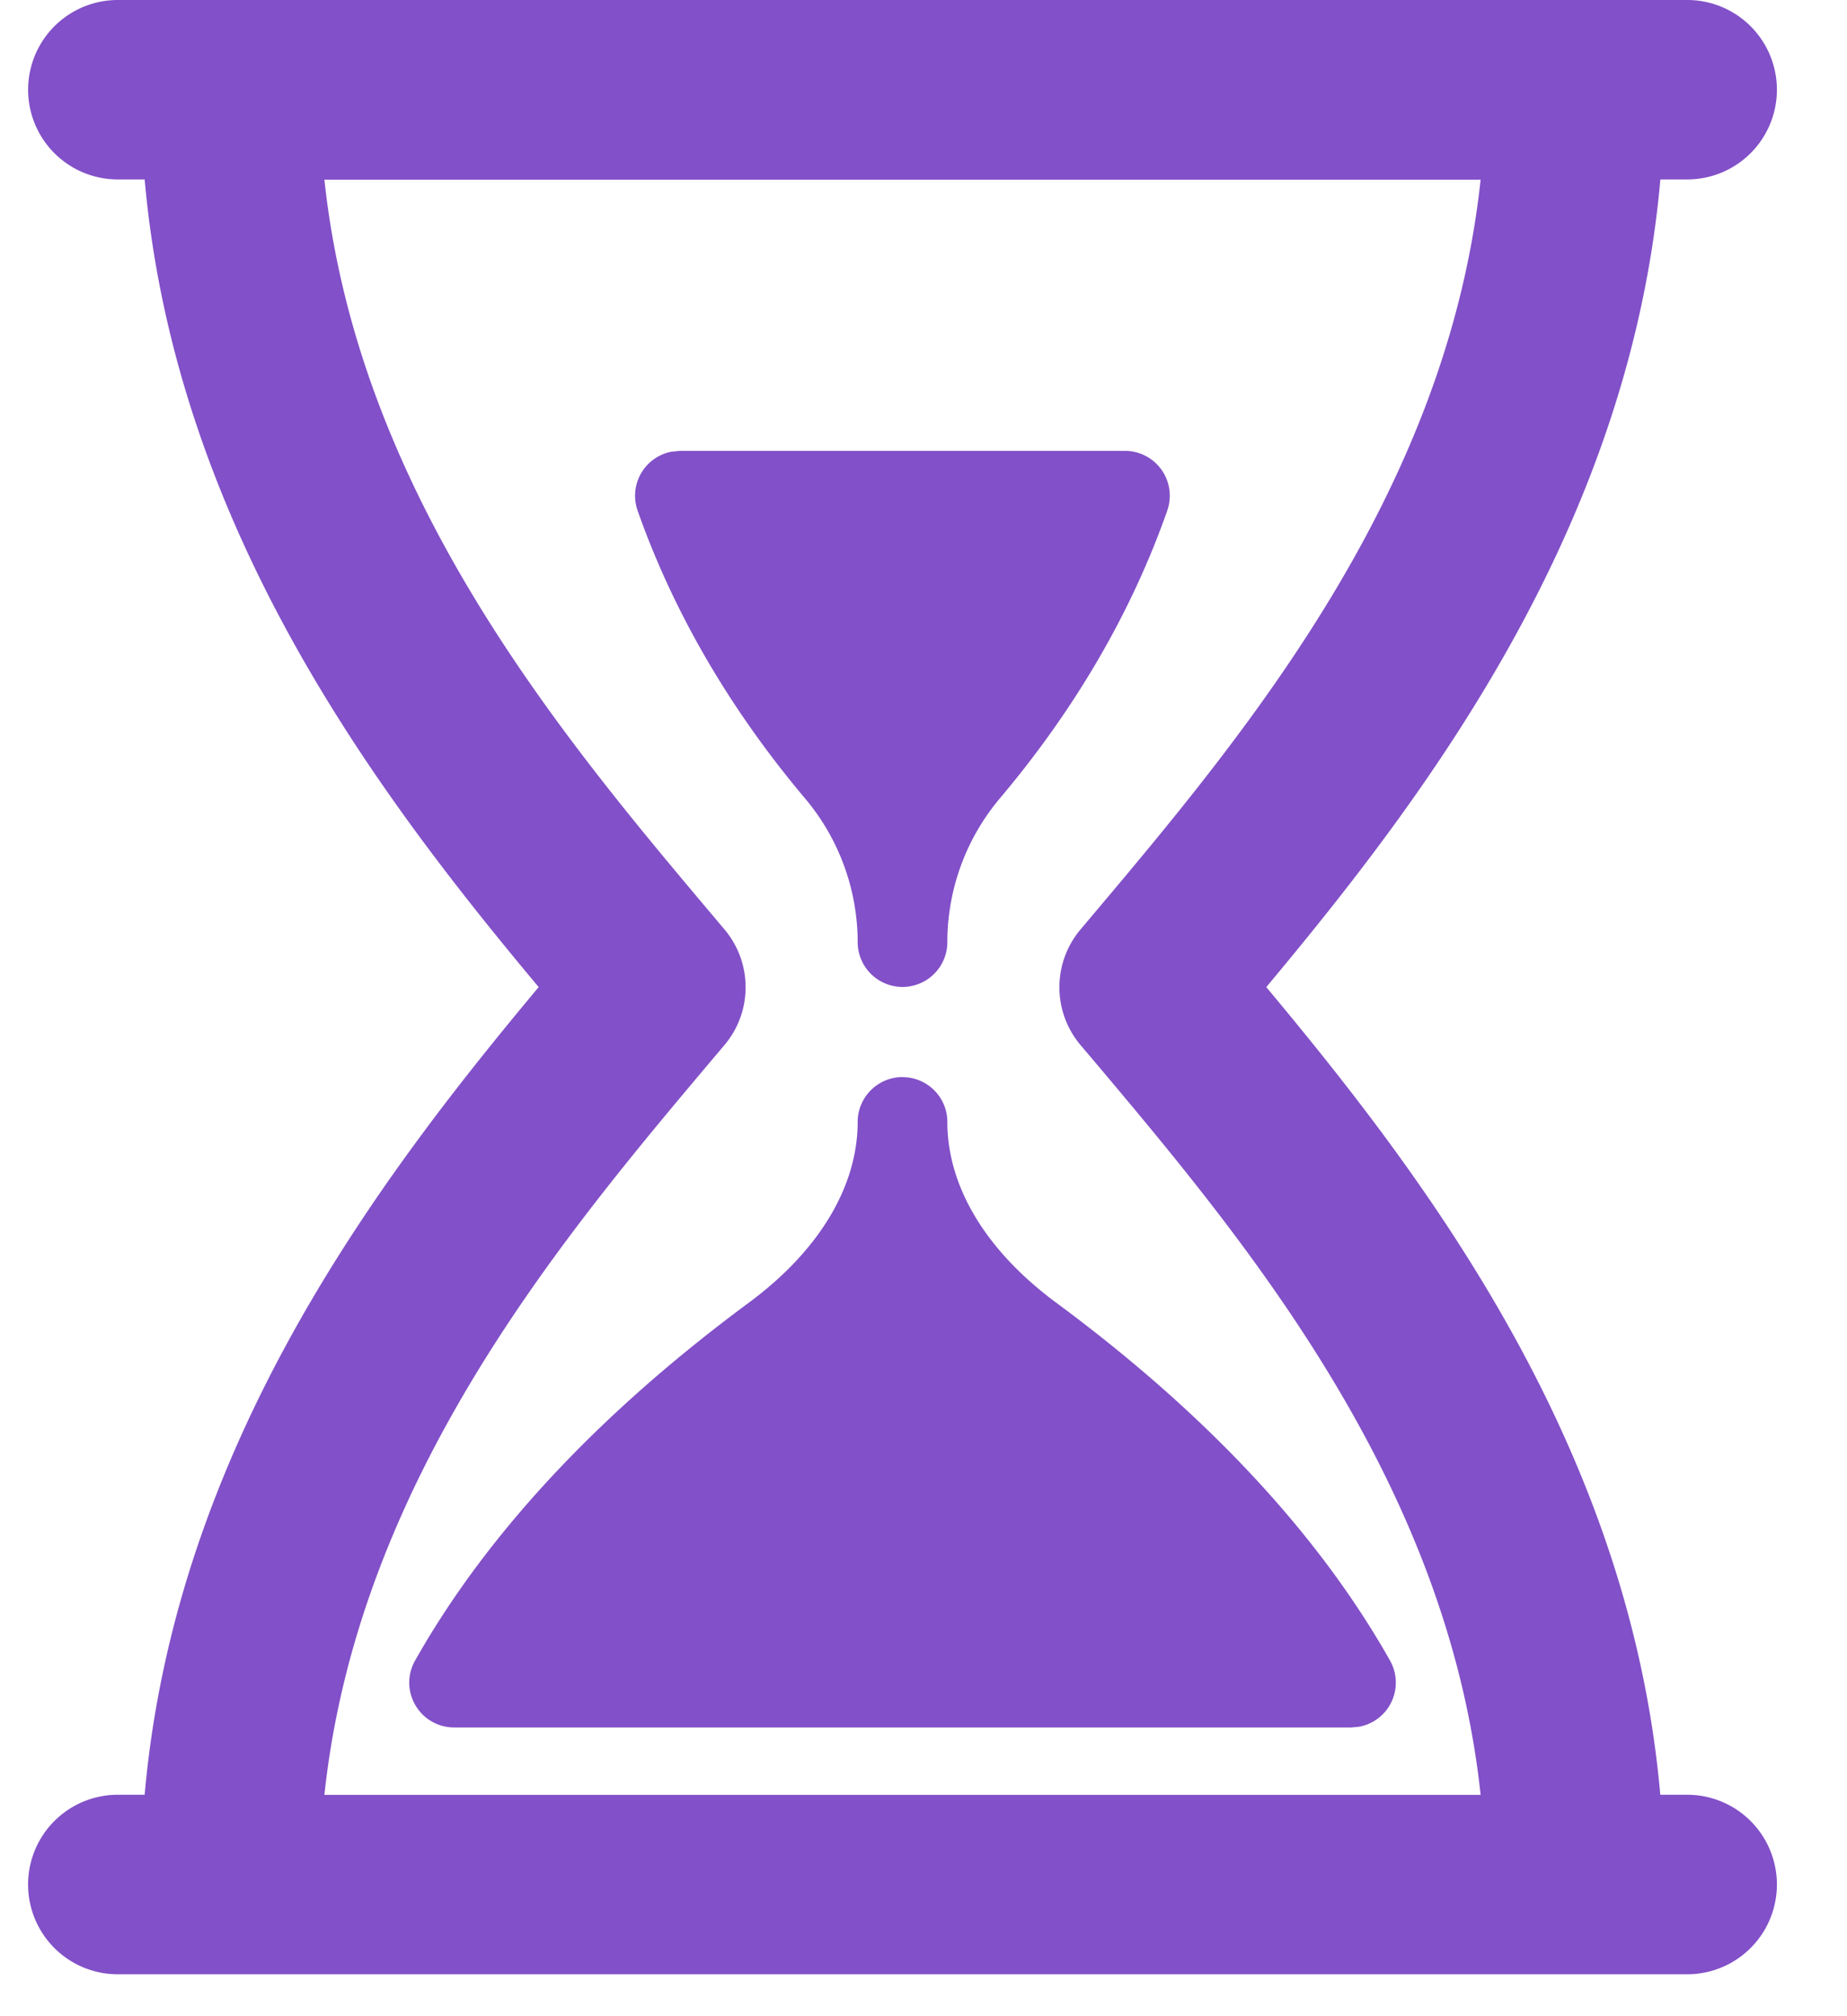 <svg xmlns="http://www.w3.org/2000/svg" width="22" height="24" viewBox="0 0 22 24">
    <path fill="#8250C8" fill-rule="nonzero" d="M20.097 0a1.068 1.068 0 1 1 0 2.136h-.32c-.368 4.157-2.801 7.349-4.694 9.614 1.893 2.267 4.327 5.458 4.693 9.614h.32a1.068 1.068 0 1 1 .001 2.137H1.403a1.068 1.068 0 0 1 0-2.137h.32c.367-4.157 2.801-7.348 4.693-9.614-1.893-2.265-4.325-5.457-4.693-9.614h-.32a1.068 1.068 0 0 1 0-2.136zm-2.461 2.139H3.864c.402 3.756 2.844 6.647 4.668 8.809l.097.115c.336.398.336.98 0 1.377l-.098.116c-1.824 2.161-4.266 5.053-4.667 8.809h13.772c-.401-3.756-2.843-6.648-4.667-8.809l-.098-.115a1.067 1.067 0 0 1 0-1.378l.097-.115c1.824-2.162 4.267-5.054 4.668-8.81zM10.75 12.822c.294 0 .534.238.534.533 0 .771.461 1.534 1.297 2.152 1.787 1.32 3.125 2.753 3.976 4.26a.534.534 0 0 1-.372.788l-.093.008H5.41c-.19 0-.367-.1-.462-.265a.53.53 0 0 1-.004-.531c.851-1.507 2.189-2.94 3.975-4.26.836-.618 1.296-1.381 1.297-2.152 0-.294.24-.534.534-.534zM8.1 5.367h5.3a.534.534 0 0 1 .503.712c-.425 1.21-1.097 2.362-1.994 3.425a2.66 2.66 0 0 0-.625 1.71.534.534 0 0 1-1.068 0 2.66 2.66 0 0 0-.627-1.71c-.896-1.063-1.567-2.215-1.994-3.425a.534.534 0 0 1 .402-.702l.103-.01h5.3z"/>
</svg>
